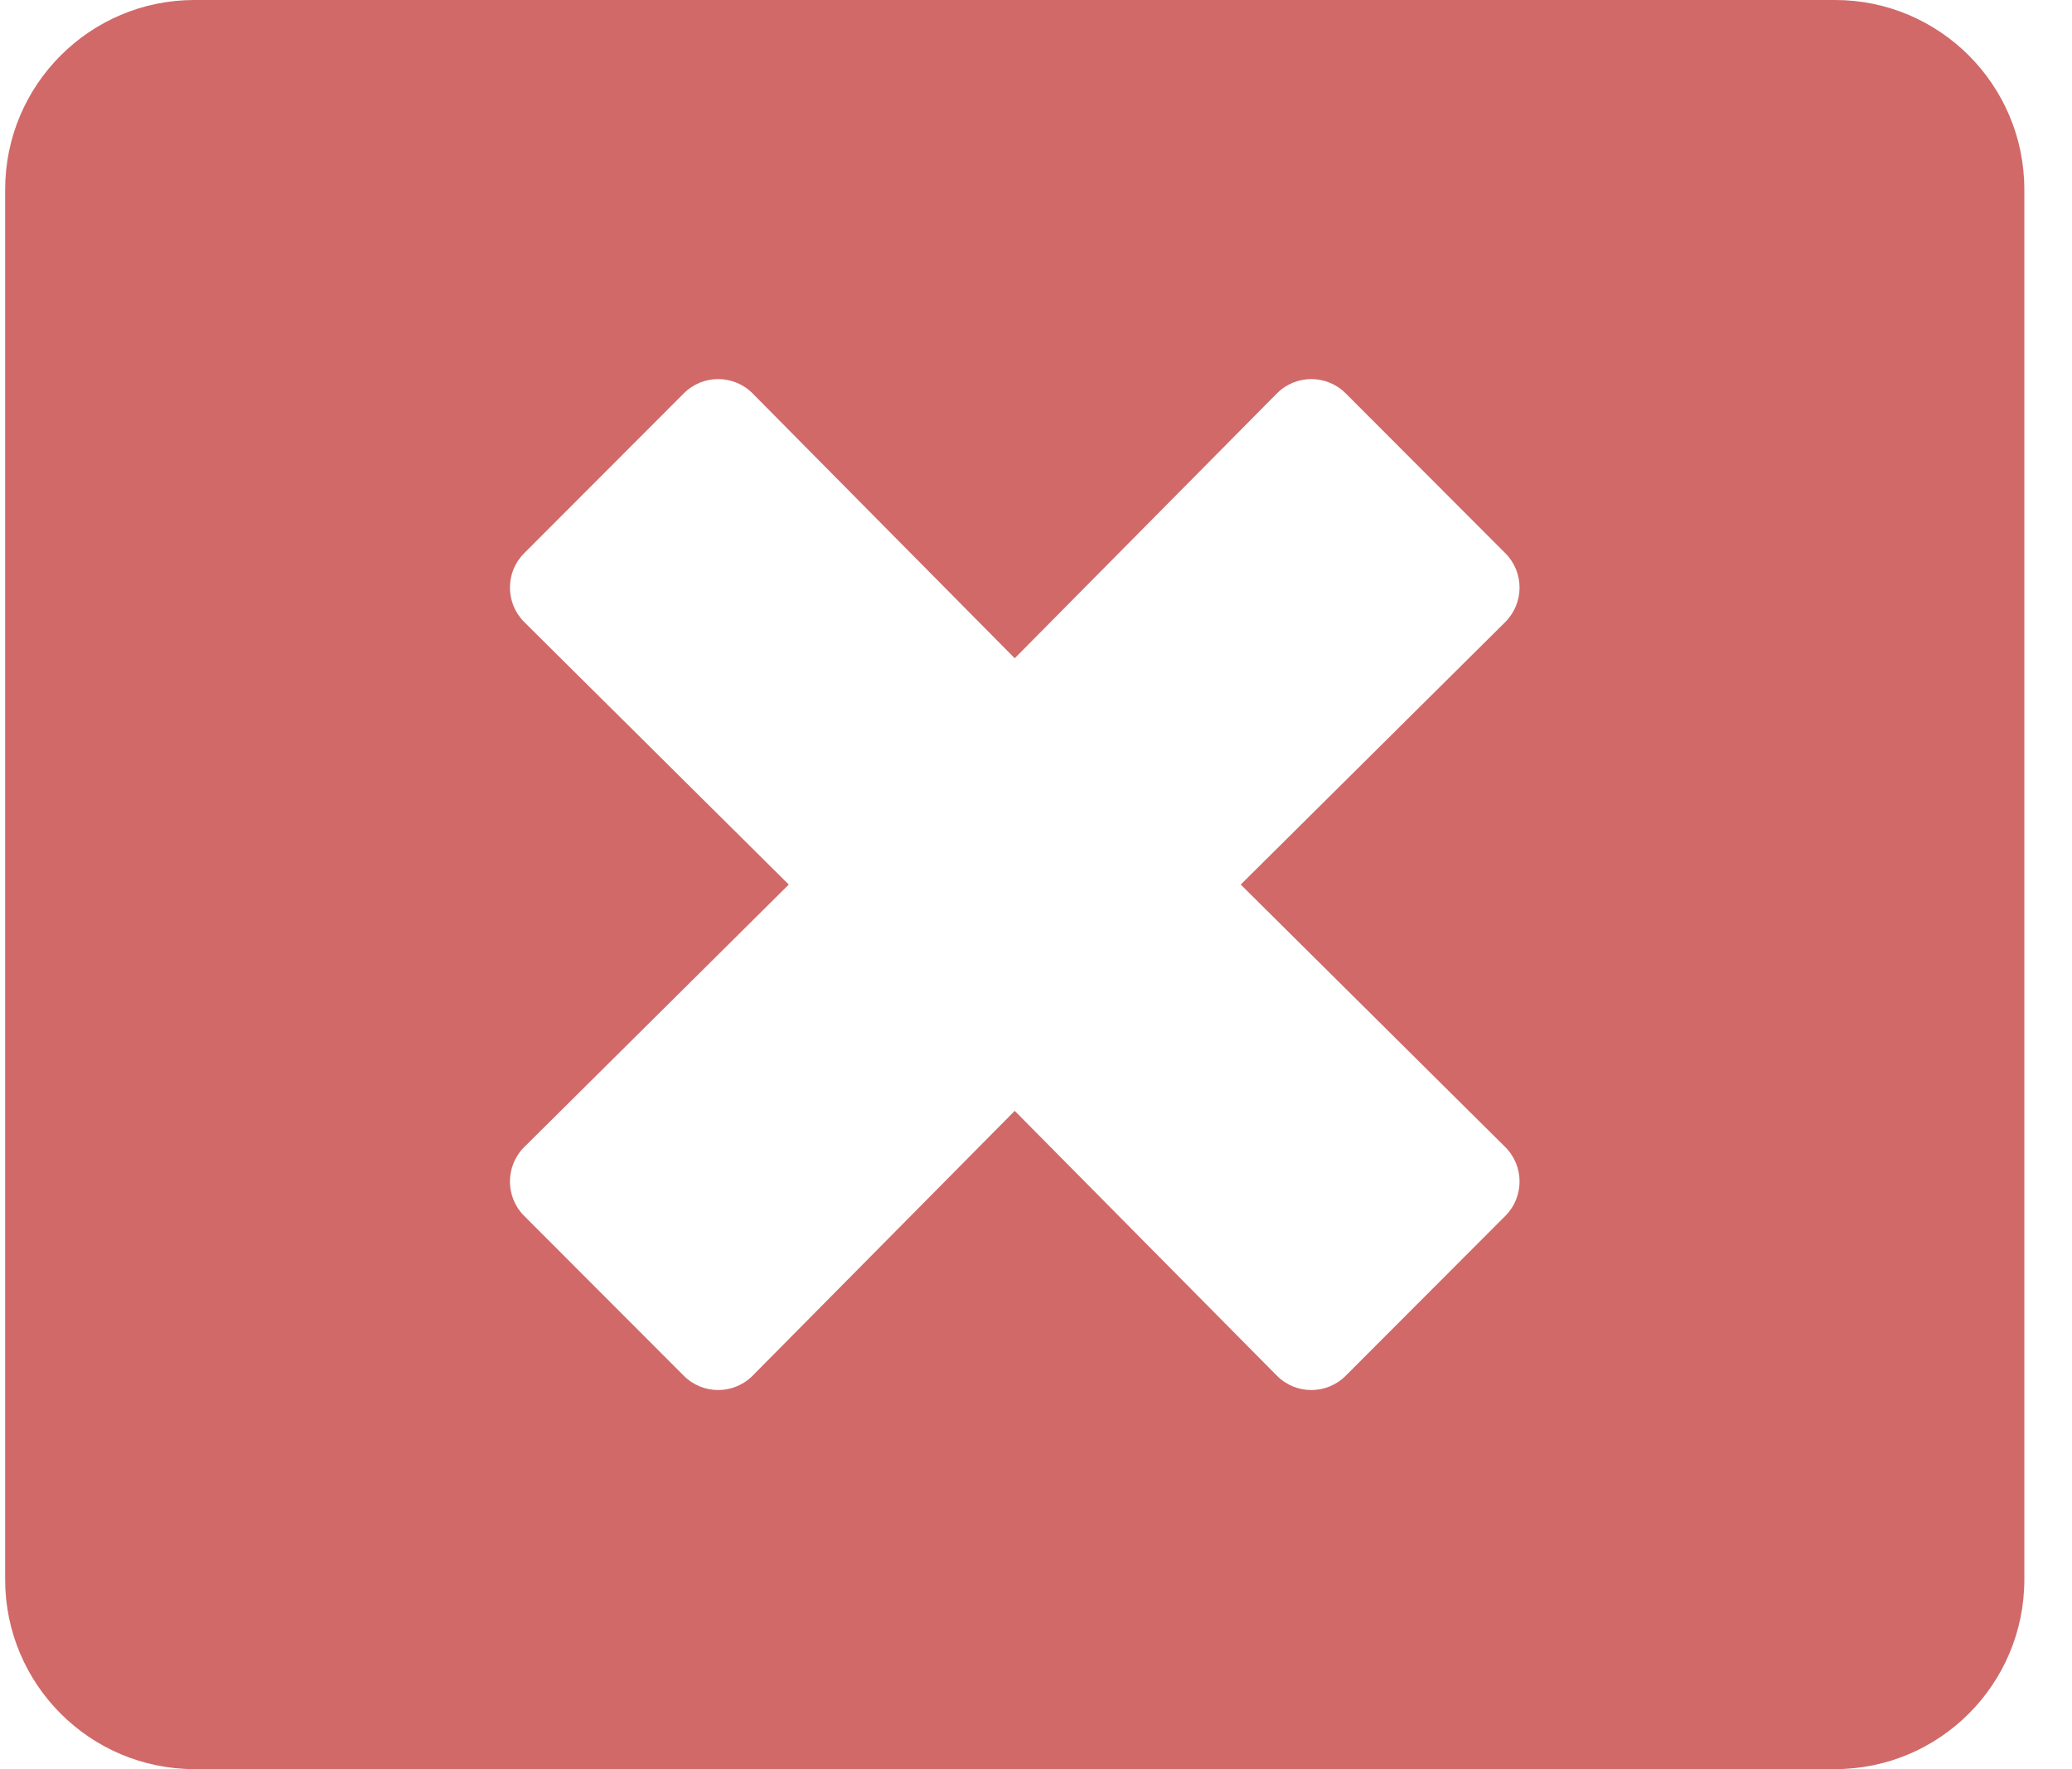 <svg width="41" height="35" viewBox="0 0 41 35" fill="none" xmlns="http://www.w3.org/2000/svg">
<path d="M36.311 0H3.848C1.78 0 0.102 1.68 0.102 3.75V31.25C0.102 33.32 1.78 35 3.848 35H36.311C38.379 35 40.057 33.32 40.057 31.25V3.75C40.057 1.68 38.379 0 36.311 0ZM29.787 22.695C30.162 23.07 30.162 23.68 29.787 24.055L26.627 27.219C26.252 27.594 25.643 27.594 25.269 27.219L20.079 21.977L14.89 27.219C14.515 27.594 13.907 27.594 13.532 27.219L10.372 24.055C9.997 23.68 9.997 23.07 10.372 22.695L15.608 17.5L10.372 12.305C9.997 11.93 9.997 11.32 10.372 10.945L13.532 7.781C13.907 7.406 14.515 7.406 14.89 7.781L20.079 13.023L25.269 7.781C25.643 7.406 26.252 7.406 26.627 7.781L29.787 10.945C30.162 11.32 30.162 11.93 29.787 12.305L24.551 17.5L29.787 22.695Z" fill="#D16969"/>
</svg>
